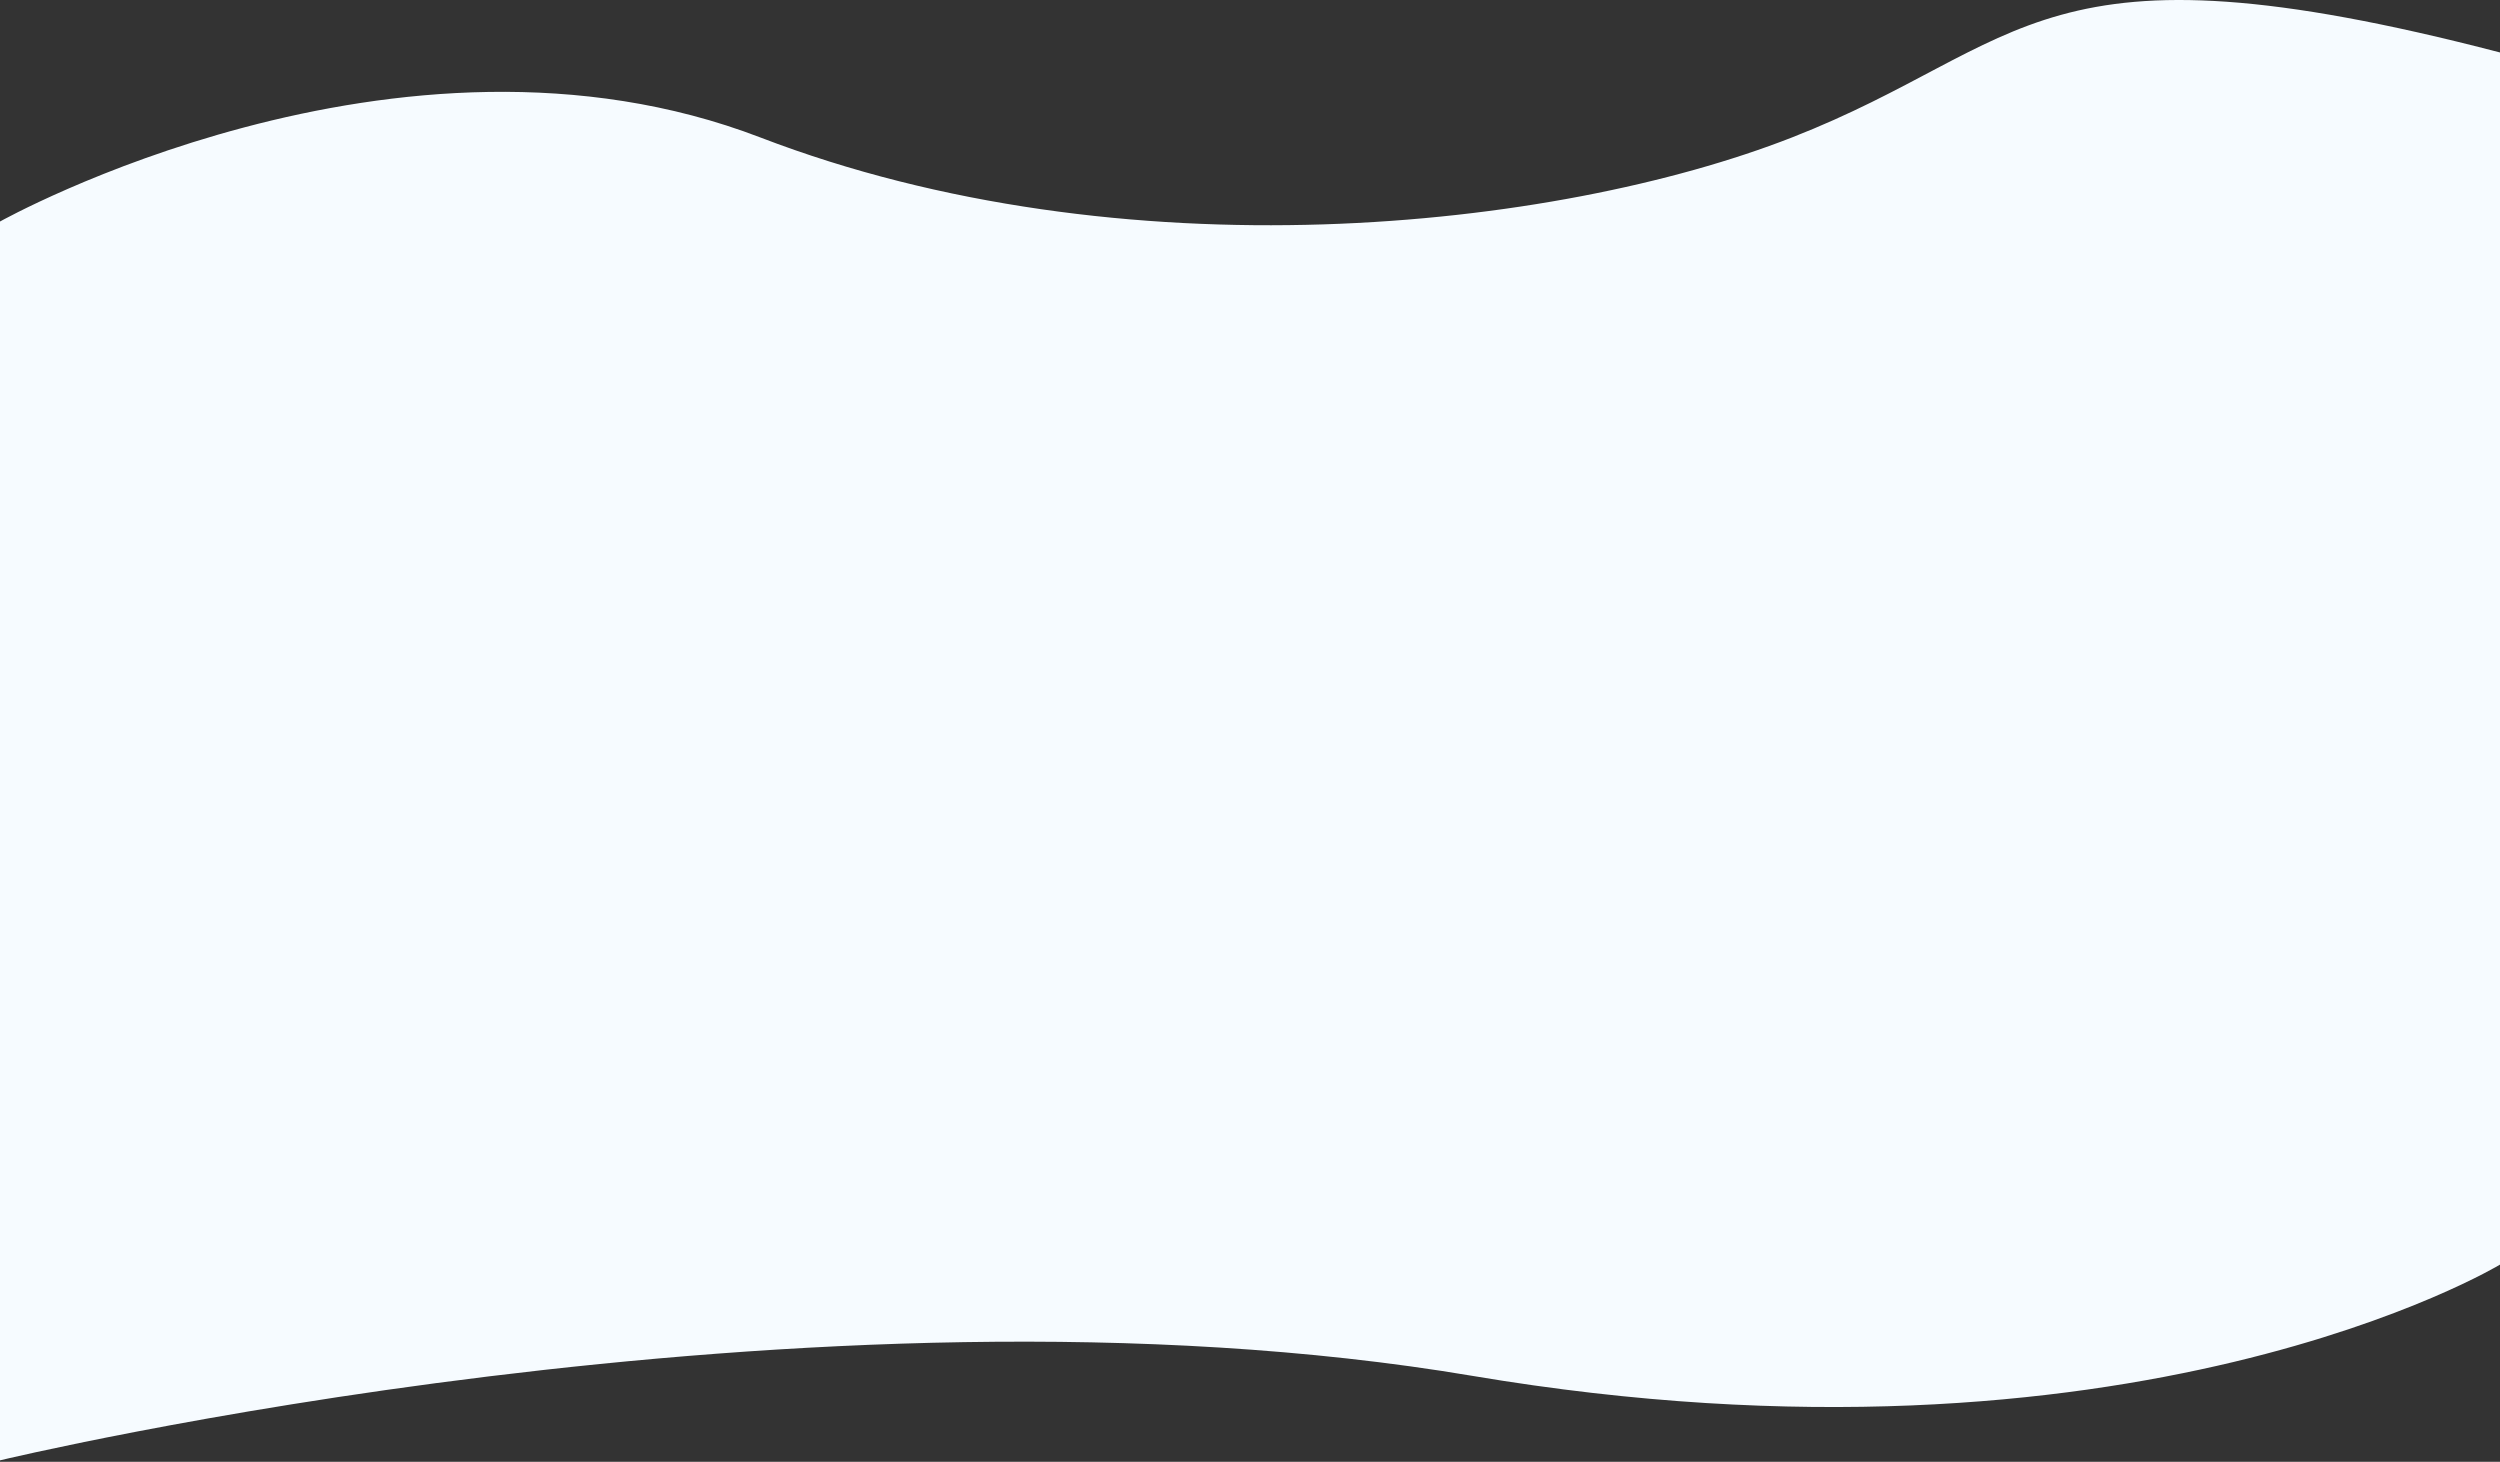 <svg width="1440" height="842" viewBox="0 0 1440 842" fill="none" xmlns="http://www.w3.org/2000/svg">
<rect x="0" y="0" width="1440" height="842" fill="#333333" stroke="none"/>
<path fill-rule="evenodd" clip-rule="evenodd" d="M0 127.6C0 127.6 229.405 -0.921 437.988 79.187C646.571 159.294 895.524 132.592 1032.15 79.187C1168.79 25.782 1172.7 -39.335 1440 30.224C1707.3 99.784 1440 728.416 1440 728.416C1440 728.416 1228.11 856.595 848.142 792.506C468.171 728.416 0 841.156 0 841.156V127.6Z" fill="#F6FBFF"/>
</svg>
